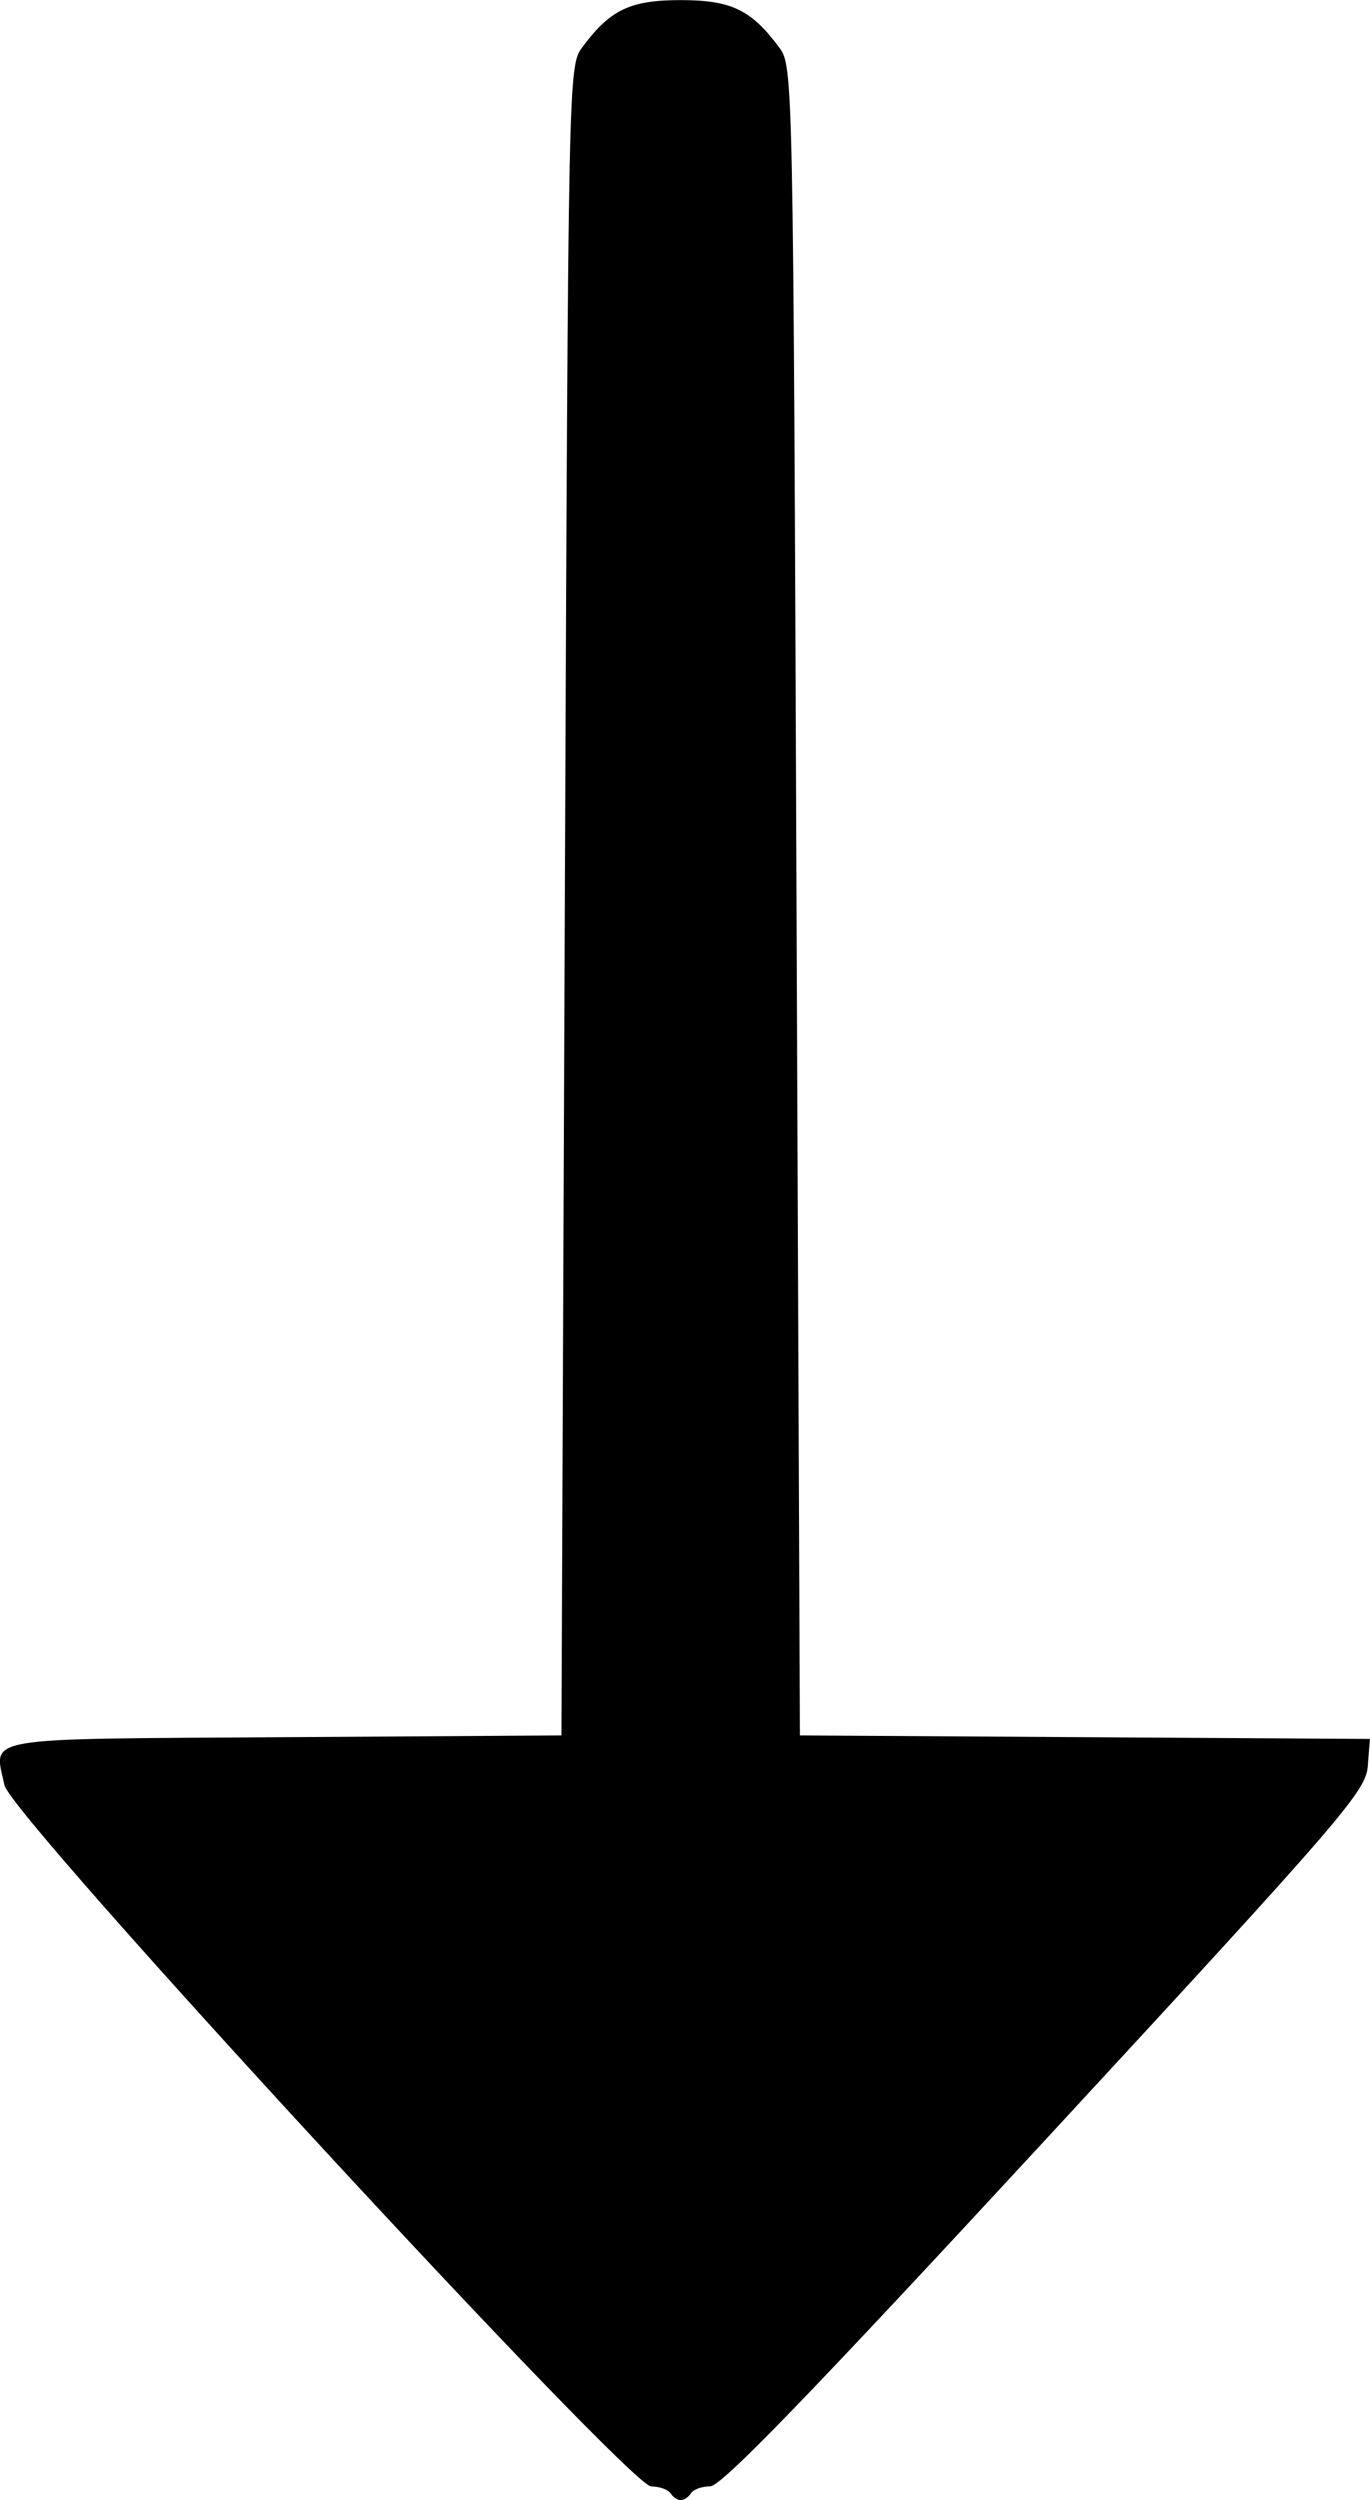 <?xml version="1.0" encoding="UTF-8" standalone="no"?>
<svg
   xmlns:dc="http://purl.org/dc/elements/1.1/"
   xmlns:cc="http://creativecommons.org/ns#"
   xmlns:rdf="http://www.w3.org/1999/02/22-rdf-syntax-ns#"
   xmlns:svg="http://www.w3.org/2000/svg"
   xmlns="http://www.w3.org/2000/svg"
   id="svg3741"
   version="1.1"
   viewBox="0 0 12.513 22.83"
   height="22.83mm"
   width="12.513mm">
  <defs
     id="defs3735" />
  <g
     transform="translate(147.619,0.165)"
     id="layer1">
    <path
       id="path3724"
       d="m -141.495,22.603 c -0.021,-0.034 -0.1,-0.063 -0.176,-0.063 -0.203,0 -5.846,-6.116 -5.907,-6.403 -0.096,-0.45 -0.263,-0.421 2.554,-0.439 l 2.533,-0.016 0.031,-7.621 c 0.031,-7.575 0.032,-7.622 0.159,-7.794 0.255,-0.344 0.438,-0.431 0.899,-0.431 0.461,0 0.644,0.088 0.899,0.431 0.128,0.172 0.129,0.219 0.159,7.794 l 0.031,7.621 2.603,0.016 2.603,0.016 -0.019,0.247 c -0.018,0.231 -0.211,0.455 -2.944,3.413 -2.153,2.33 -2.961,3.165 -3.062,3.165 -0.075,0 -0.154,0.028 -0.176,0.063 -0.021,0.034 -0.063,0.063 -0.093,0.063 -0.03,0 -0.072,-0.028 -0.093,-0.063 z"
       style="fill:#000000;stroke-width:0.062" />
  </g>
</svg>
